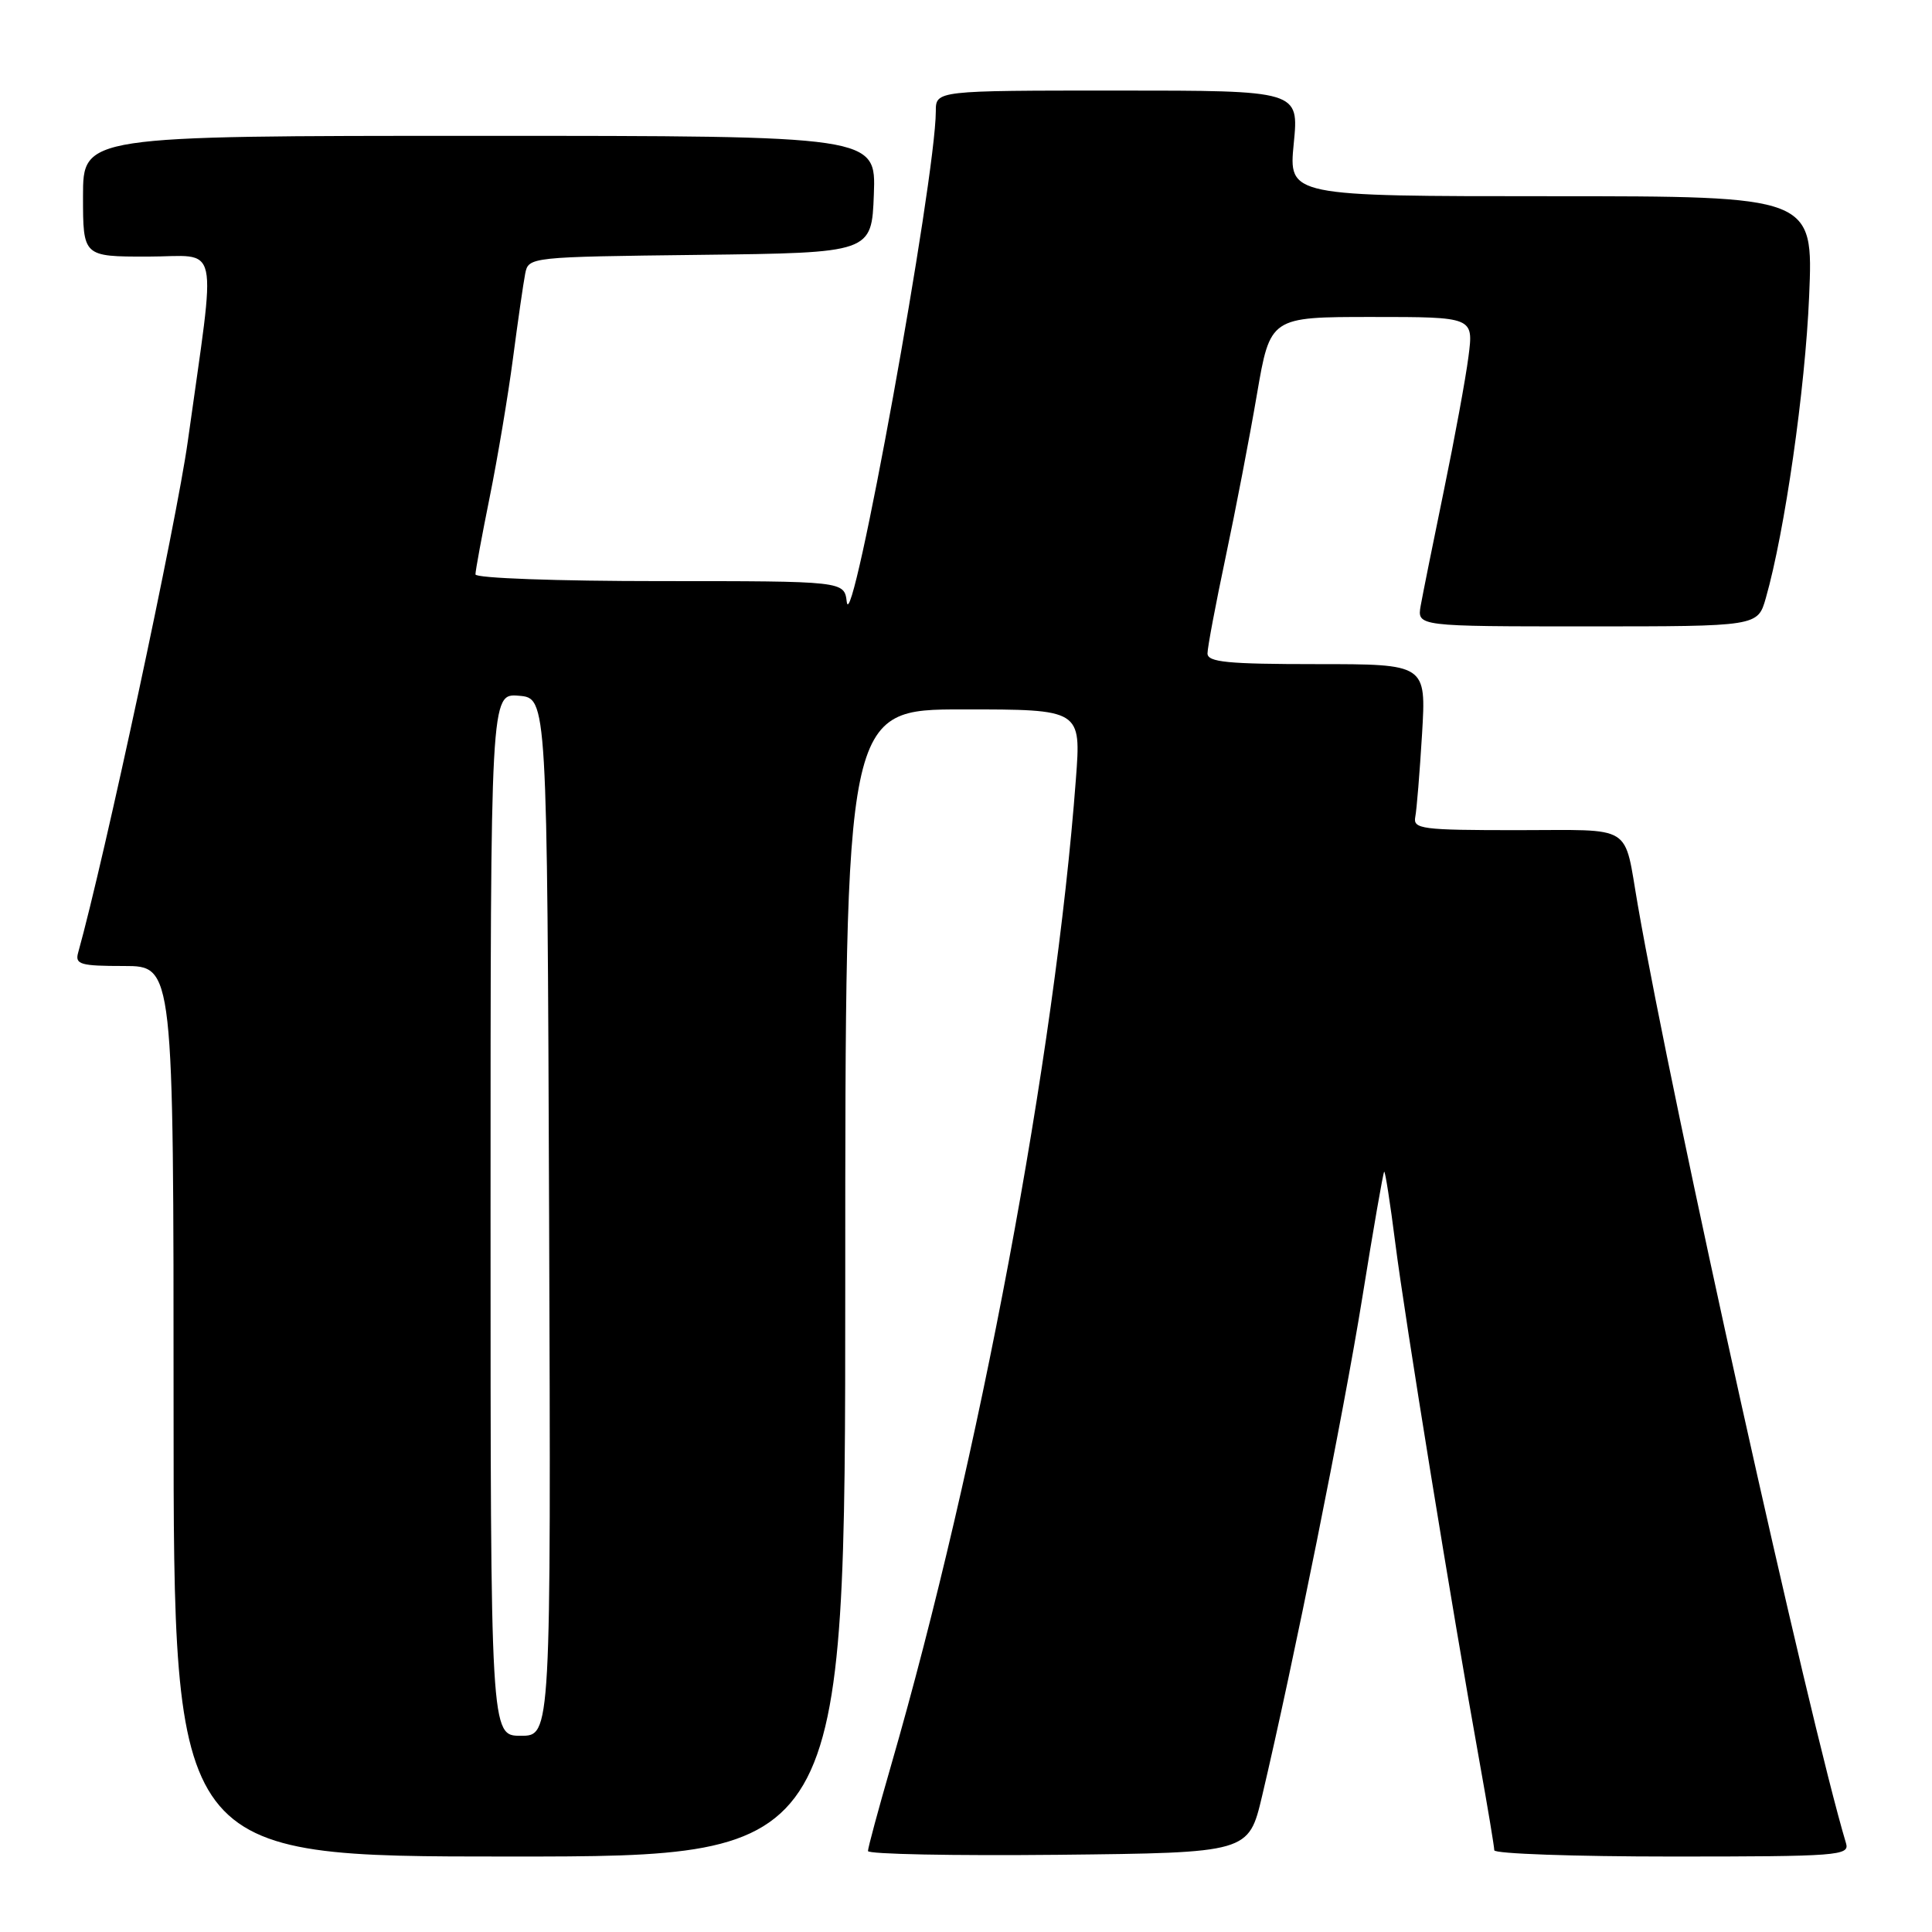 <?xml version="1.0" encoding="UTF-8" standalone="no"?>
<!DOCTYPE svg PUBLIC "-//W3C//DTD SVG 1.1//EN" "http://www.w3.org/Graphics/SVG/1.1/DTD/svg11.dtd" >
<svg xmlns="http://www.w3.org/2000/svg" xmlns:xlink="http://www.w3.org/1999/xlink" version="1.1" viewBox="0 0 256 256">
 <g >
 <path fill="currentColor"
d=" M 112.00 170.00 C 112.00 94.00 112.00 94.00 127.63 94.00 C 143.26 94.00 143.26 94.00 142.56 103.25 C 139.82 139.80 129.74 193.56 118.05 234.00 C 116.38 239.78 115.01 244.85 115.01 245.27 C 115.00 245.69 126.35 245.91 140.23 245.77 C 165.45 245.50 165.45 245.50 167.23 238.00 C 171.34 220.61 178.03 187.34 180.50 172.01 C 181.96 162.93 183.27 155.40 183.41 155.26 C 183.54 155.12 184.21 159.40 184.89 164.76 C 186.14 174.62 192.43 213.37 196.04 233.42 C 197.12 239.43 198.00 244.72 198.00 245.17 C 198.00 245.63 208.61 246.00 221.57 246.00 C 243.55 246.00 245.10 245.88 244.61 244.25 C 239.72 227.95 221.63 146.47 217.03 120.00 C 215.11 109.01 216.71 110.00 201.03 110.00 C 188.38 110.00 187.22 109.85 187.53 108.25 C 187.72 107.29 188.12 102.34 188.43 97.25 C 188.98 88.00 188.98 88.00 174.49 88.00 C 162.64 88.00 160.00 87.74 160.00 86.58 C 160.00 85.80 161.08 80.06 162.40 73.83 C 163.72 67.60 165.59 57.89 166.55 52.25 C 168.31 42.00 168.31 42.00 181.78 42.00 C 195.26 42.00 195.26 42.00 194.58 47.25 C 194.21 50.14 192.74 58.12 191.32 65.00 C 189.90 71.88 188.52 78.74 188.25 80.25 C 187.77 83.00 187.77 83.00 210.34 83.00 C 232.91 83.00 232.91 83.00 233.98 79.25 C 236.49 70.47 239.20 51.56 239.72 39.25 C 240.28 26.00 240.28 26.00 205.51 26.00 C 170.74 26.00 170.74 26.00 171.43 19.00 C 172.12 12.00 172.12 12.00 148.06 12.00 C 124.00 12.00 124.00 12.00 124.00 14.75 C 123.98 23.68 112.84 85.07 112.20 79.75 C 111.87 77.00 111.87 77.00 87.43 77.00 C 73.83 77.00 63.00 76.61 63.00 76.11 C 63.00 75.62 63.85 71.01 64.89 65.86 C 65.93 60.71 67.32 52.45 67.97 47.50 C 68.62 42.55 69.35 37.50 69.59 36.27 C 70.03 34.05 70.14 34.04 92.76 33.77 C 115.50 33.50 115.50 33.50 115.79 25.75 C 116.08 18.00 116.08 18.00 63.54 18.00 C 11.00 18.00 11.00 18.00 11.00 26.00 C 11.00 34.00 11.00 34.00 19.53 34.00 C 29.30 34.00 28.68 31.16 24.88 58.50 C 23.38 69.24 13.83 113.79 10.35 126.25 C 9.92 127.79 10.66 128.00 16.43 128.00 C 23.00 128.00 23.00 128.00 23.00 187.00 C 23.00 246.00 23.00 246.00 67.50 246.00 C 112.00 246.00 112.00 246.00 112.00 170.00 Z  M 65.00 160.94 C 65.00 91.88 65.00 91.88 68.75 92.19 C 72.50 92.50 72.50 92.50 72.76 161.25 C 73.01 230.00 73.01 230.00 69.01 230.00 C 65.00 230.00 65.00 230.00 65.00 160.94 Z "/>
</g>
</svg>